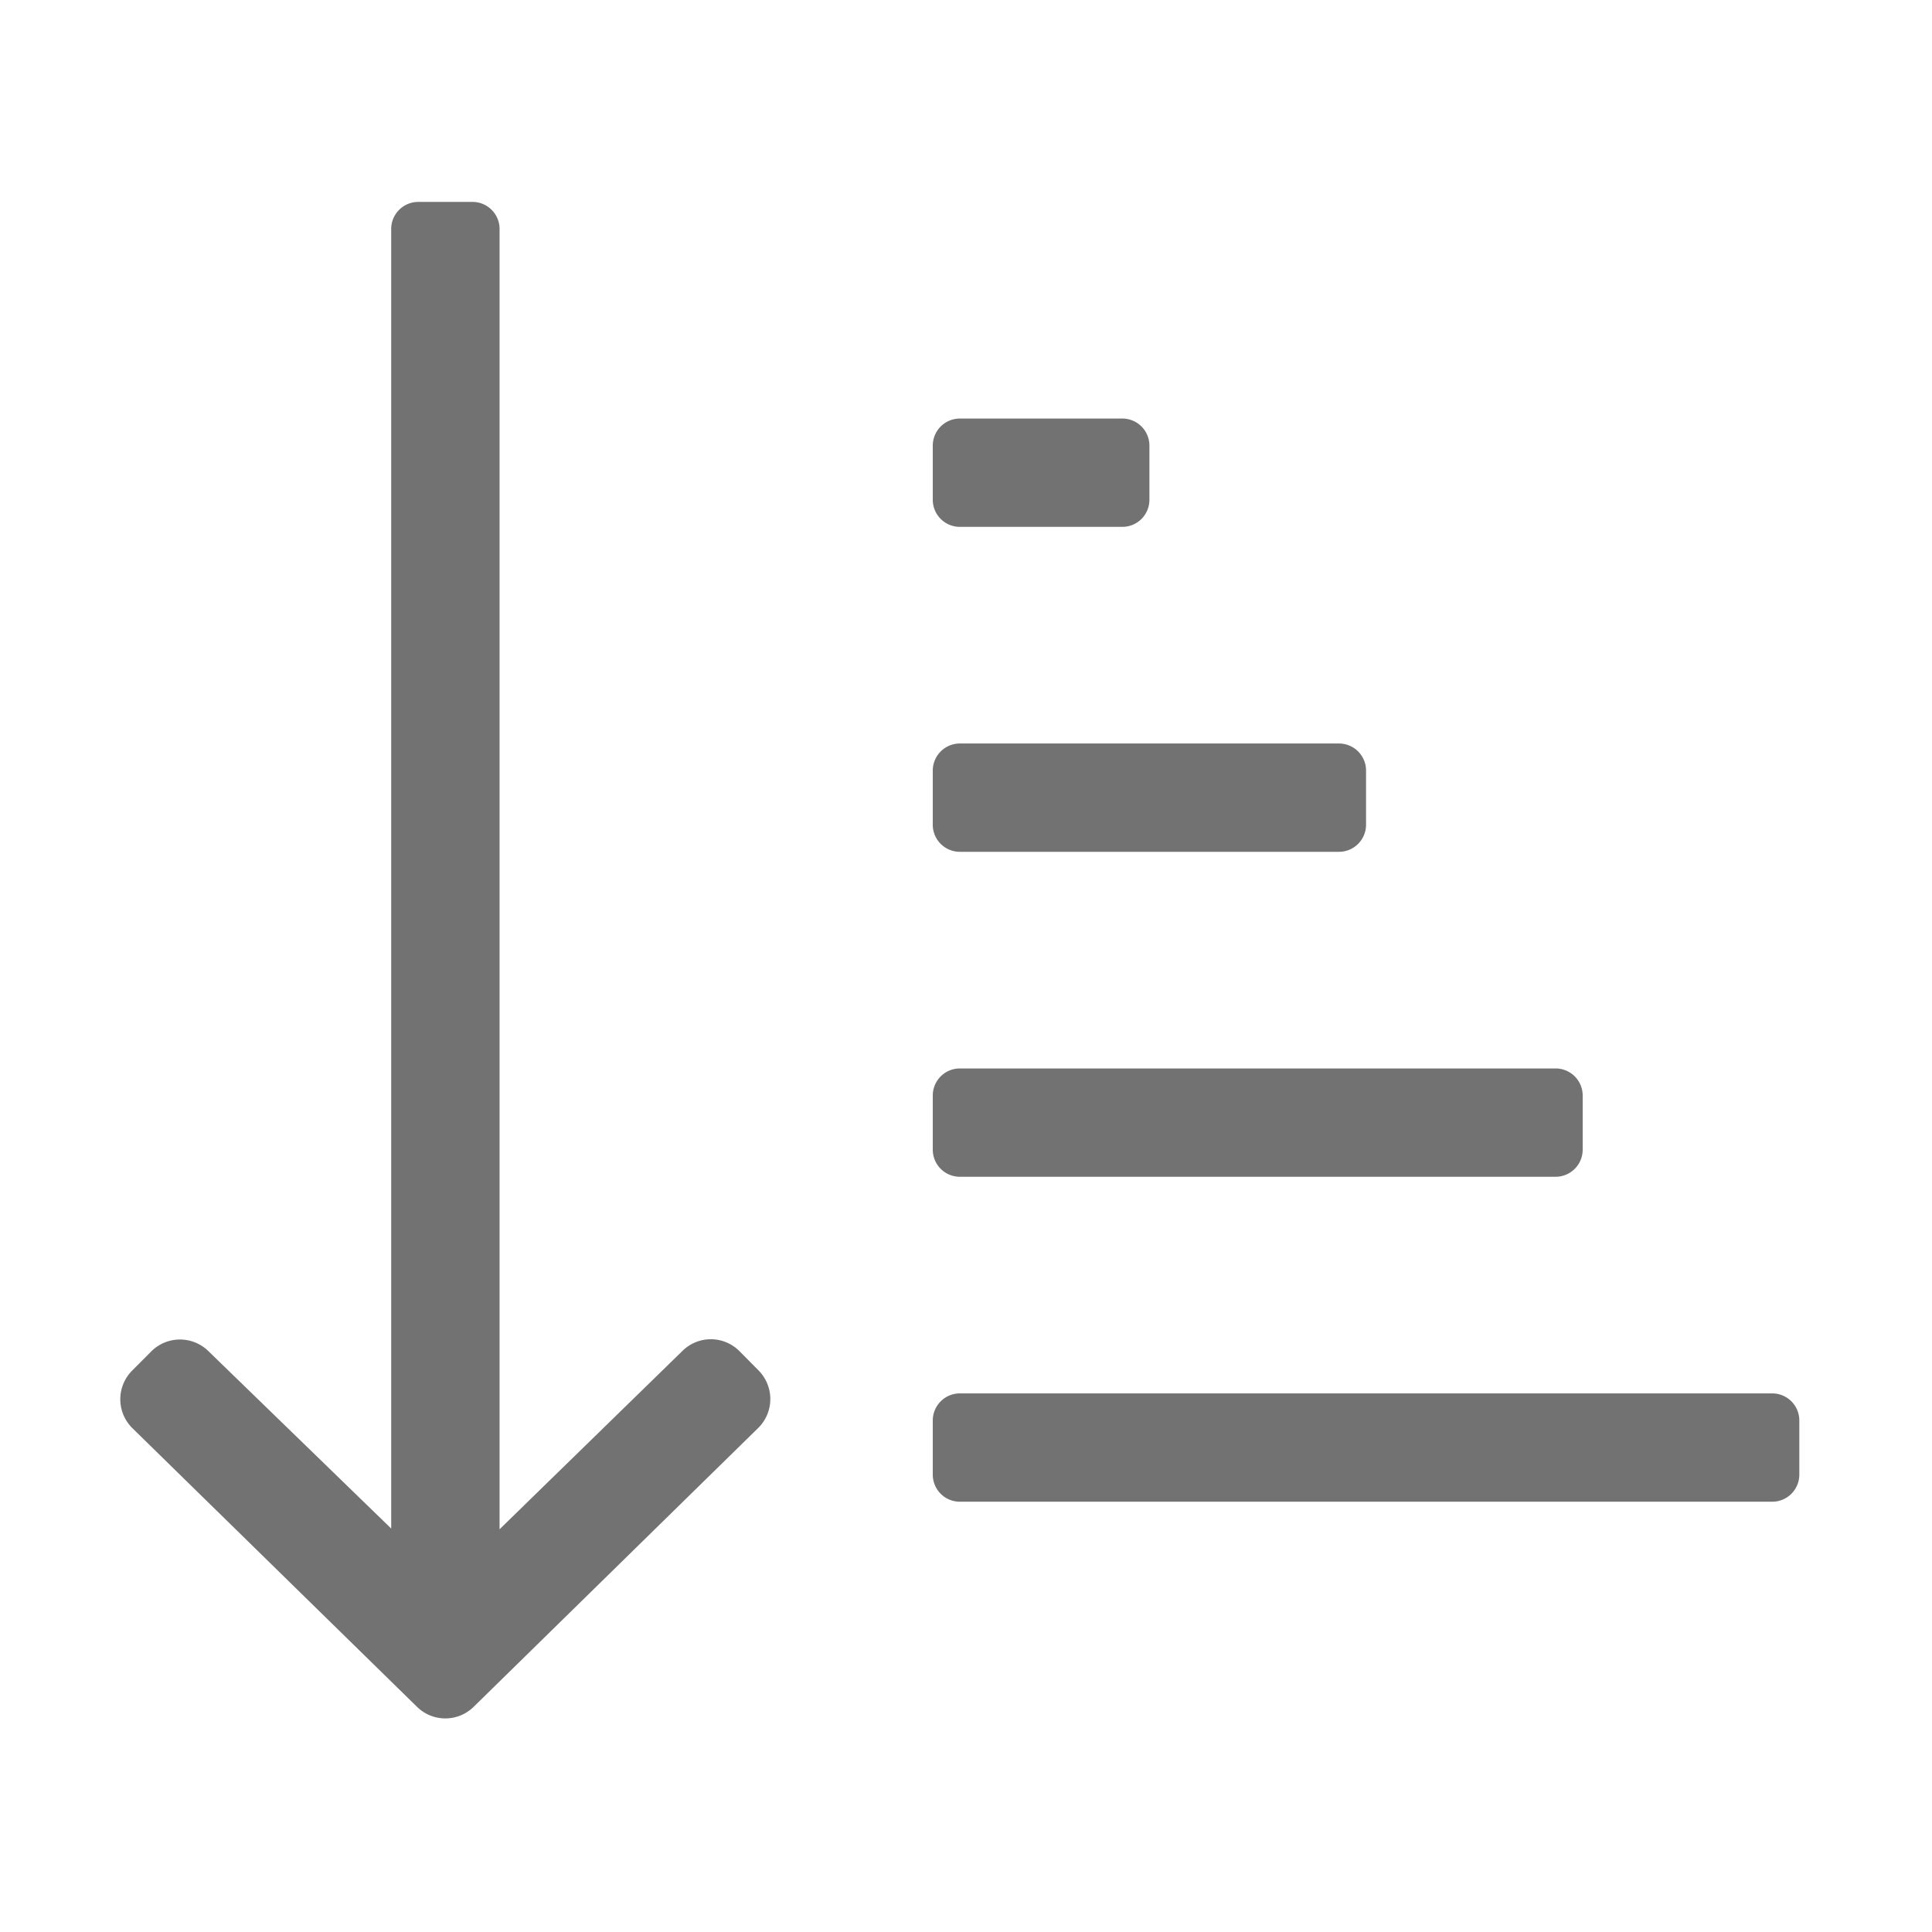 ﻿<?xml version='1.0' encoding='UTF-8'?>
<svg viewBox="-1.097 -1.55 31.995 32" xmlns="http://www.w3.org/2000/svg">
  <g transform="matrix(1.001, 0, 0, 1.001, 0, 0)">
    <g transform="matrix(0.056, 0, 0, 0.056, 0, 0)">
      <path d="M264, 320L440, 320A8 8 0 0 0 448, 312L448, 296A8 8 0 0 0 440, 288L264, 288A8 8 0 0 0 256, 296L256, 312A8 8 0 0 0 264, 320zM264, 128L312, 128A8 8 0 0 0 320, 120L320, 104A8 8 0 0 0 312, 96L264, 96A8 8 0 0 0 256, 104L256, 120A8 8 0 0 0 264, 128zM264, 224L376, 224A8 8 0 0 0 384, 216L384, 200A8 8 0 0 0 376, 192L264, 192A8 8 0 0 0 256, 200L256, 216A8 8 0 0 0 264, 224zM504, 384L264, 384A8 8 0 0 0 256, 392L256, 408A8 8 0 0 0 264, 416L504, 416A8 8 0 0 0 512, 408L512, 392A8 8 0 0 0 504, 384zM198.93, 371.56A11.93 11.93 0 0 0 182.02, 371.47L128.02, 424.14L128.02, 40A8 8 0 0 0 120.02, 32L104, 32A8 8 0 0 0 96, 40L96, 423.92L42.06, 371.57A12 12 0 0 0 25.14, 371.57L19.5, 377.23A12 12 0 0 0 19.5, 394.23L103.56, 476.53A11.94 11.94 0 0 0 120.43, 476.53L204.43, 394.21A12 12 0 0 0 204.52, 377.21z" fill="#727272" fill-opacity="1" class="Black" />
    </g>
  </g>
</svg>